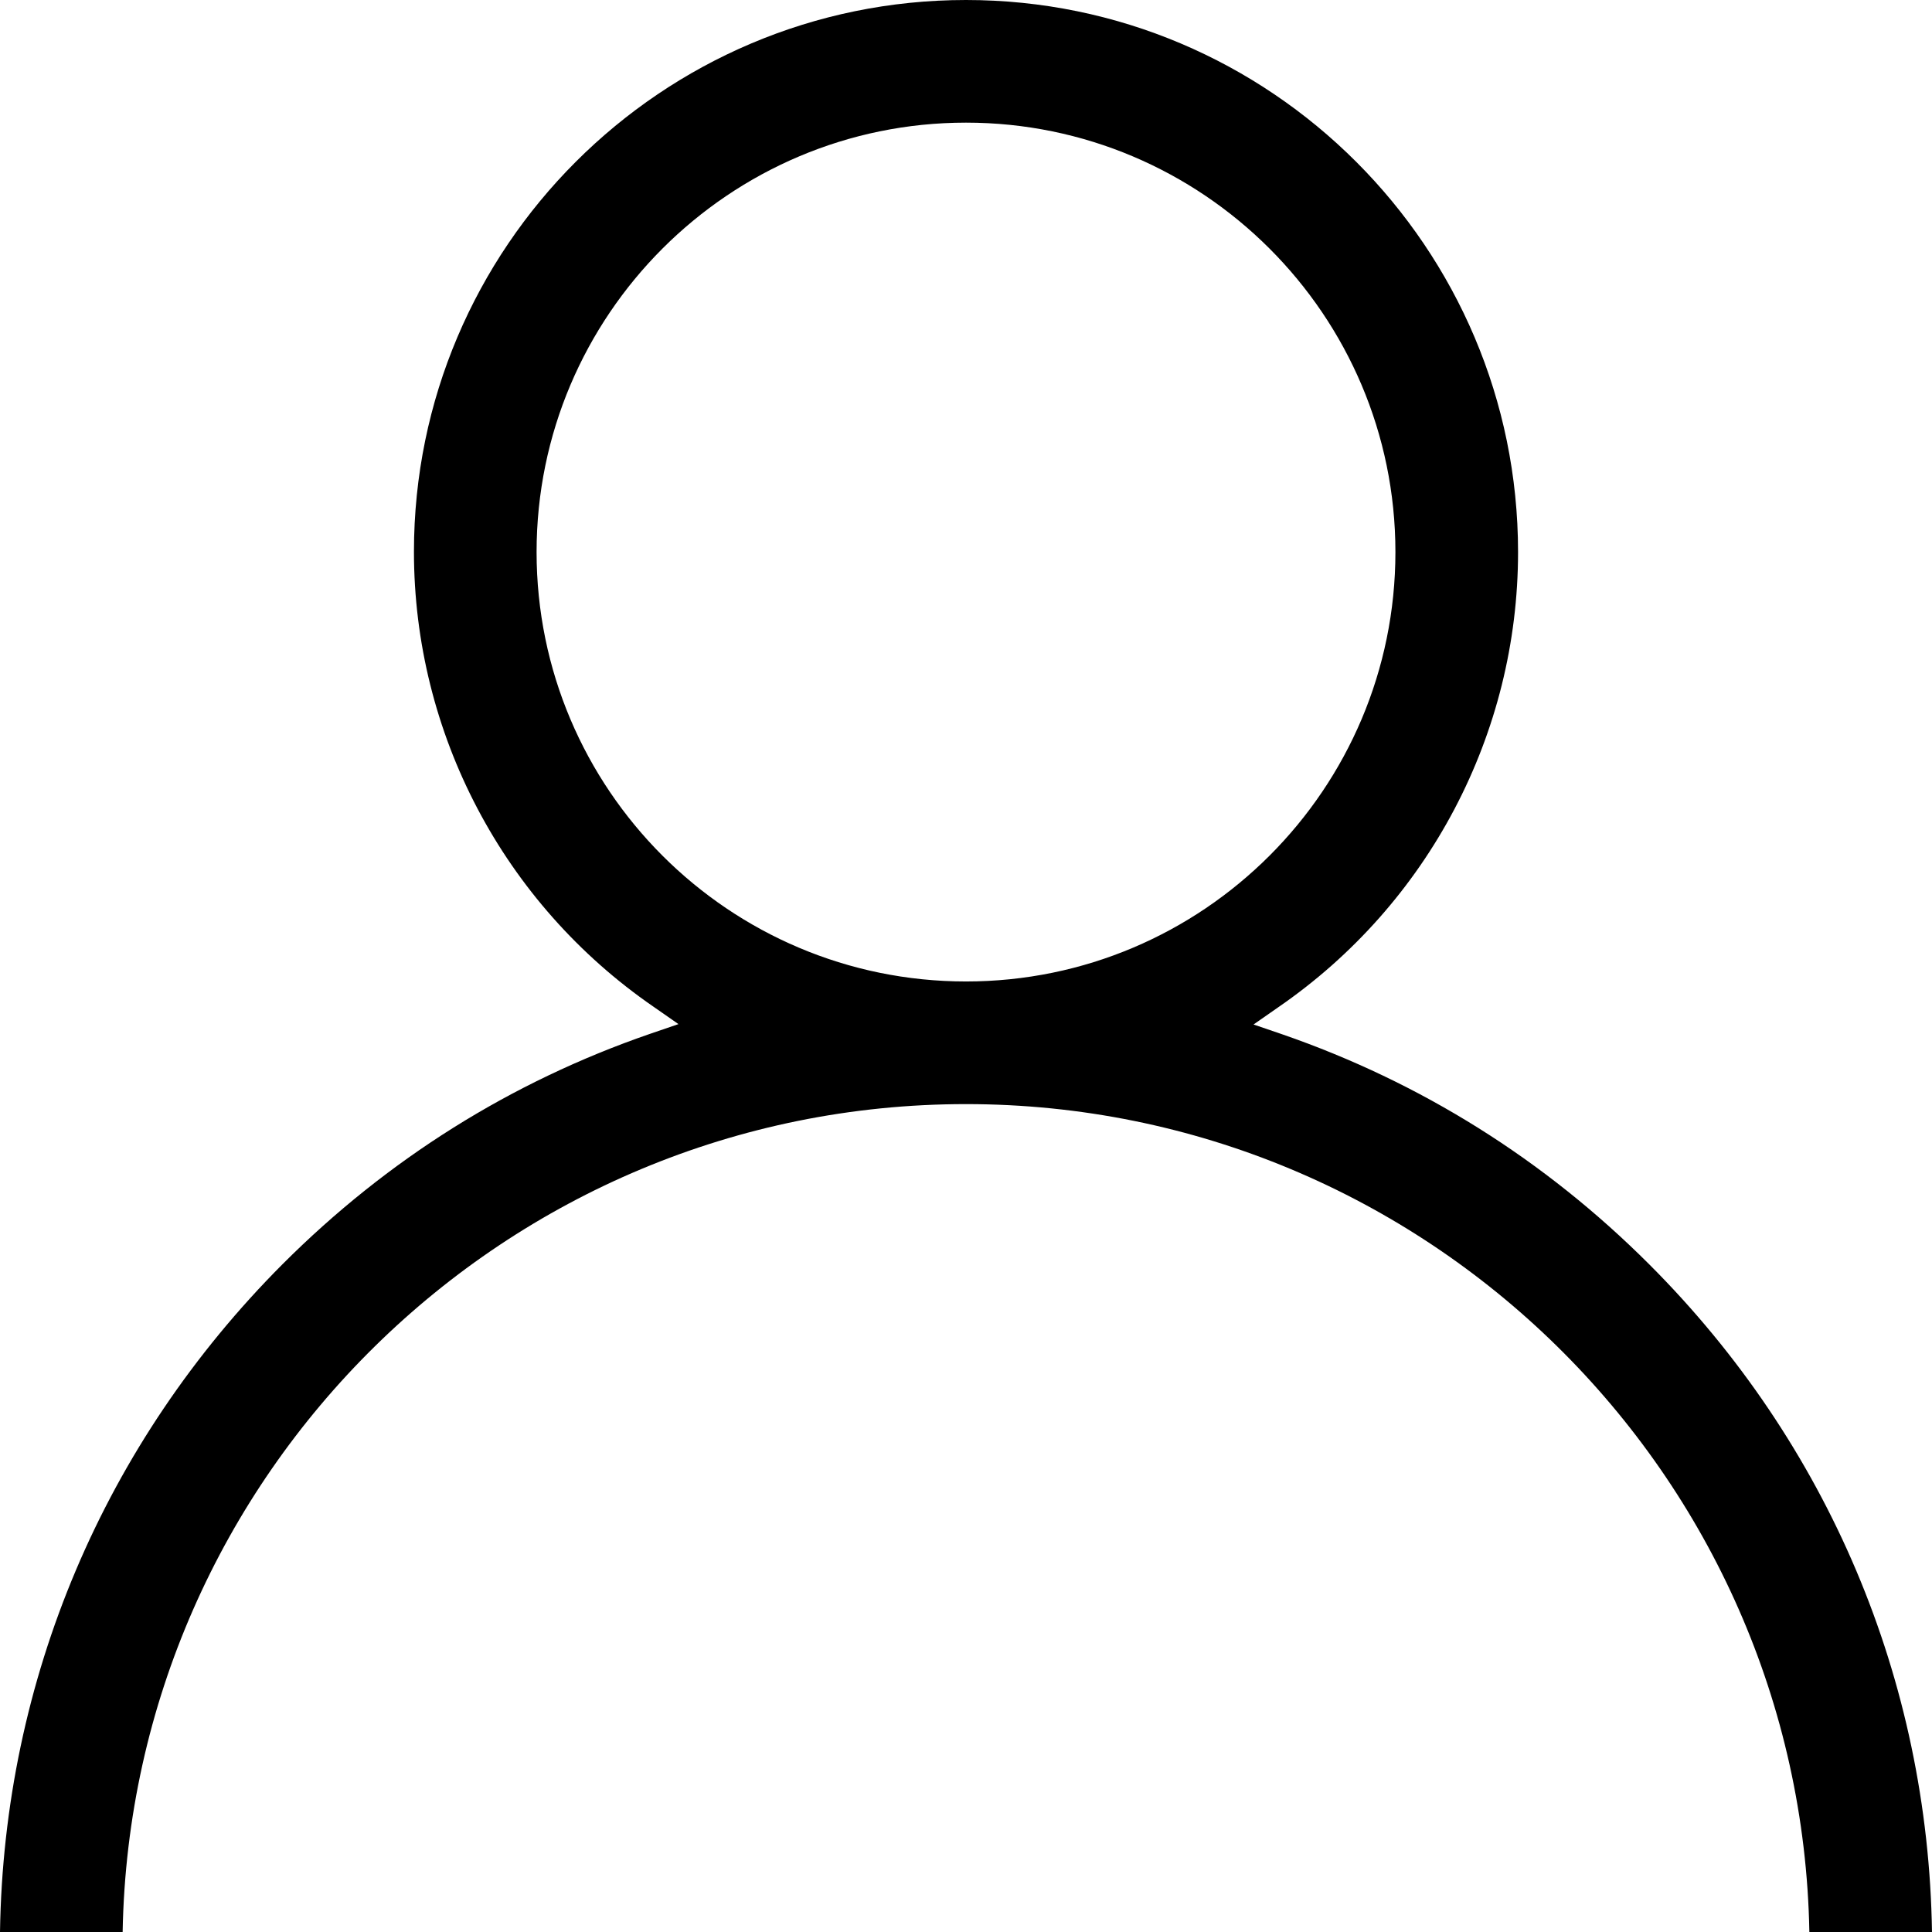 <?xml version="1.0" encoding="utf-8"?>
<!-- Generator: Adobe Illustrator 21.1.0, SVG Export Plug-In . SVG Version: 6.00 Build 0)  -->
<svg version="1.1" id="Capa_1" xmlns="http://www.w3.org/2000/svg" xmlns:xlink="http://www.w3.org/1999/xlink" x="0px" y="0px"
	 viewBox="0 0 512 512" style="enable-background:new 0 0 512 512;" xml:space="preserve">
<g>
	<g>
		<path d="M479.5,512C477.3,390.6,377.9,292.6,256,292.6S34.7,390.6,32.5,512H0c1-66.9,27.6-129.6,74.9-177
			c27.8-27.8,60.5-48.3,97.3-61l7.6-2.6l-6.6-4.6c-39.8-27.4-63.5-72.5-63.5-120.6C109.7,65.6,175.3,0,256,0
			c80.7,0,146.3,65.6,146.3,146.3c0,48.1-23.7,93.2-63.5,120.6l-6.6,4.6l7.6,2.6c36.7,12.7,69.5,33.2,97.3,61
			c47.4,47.4,73.9,110.1,74.9,177H479.5z M256,32.5c-62.7,0-113.8,51-113.8,113.8s51,113.8,113.8,113.8s113.8-51,113.8-113.8
			S318.7,32.5,256,32.5z"/>
	</g>
</g>
</svg>
